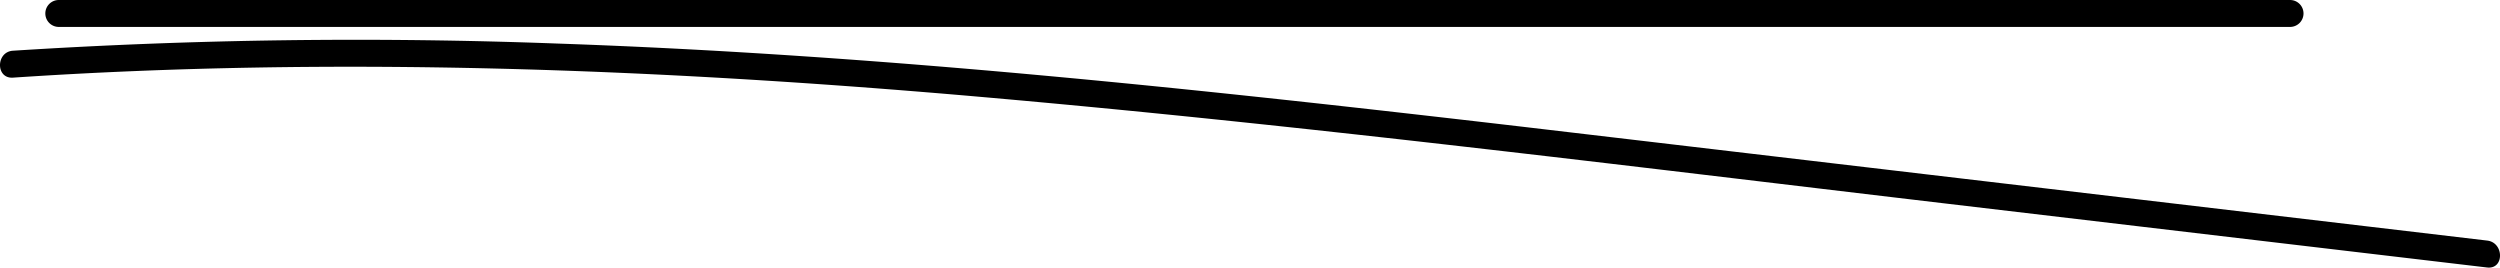 <svg xmlns="http://www.w3.org/2000/svg" viewBox="0 0 278.51 29.81"><g id="Layer_2" data-name="Layer 2"><g id="Layer_1-2" data-name="Layer 1"><path d="M6.55,3H255.12a1.5,1.5,0,0,0,0-3H6.55a1.5,1.5,0,0,0,0,3Z"/><path d="M1.44,8.65c35.84-2.4,71.8-1,107.55,2.12s71.64,7.64,107.4,11.86l60.69,7.17c1.92.22,1.9-2.78,0-3q-53.8-6.36-107.62-12.7C133.77,9.94,98,6.09,62.05,4.85a600.68,600.68,0,0,0-60.61.8c-1.91.13-1.93,3.13,0,3Z"/></g></g></svg>